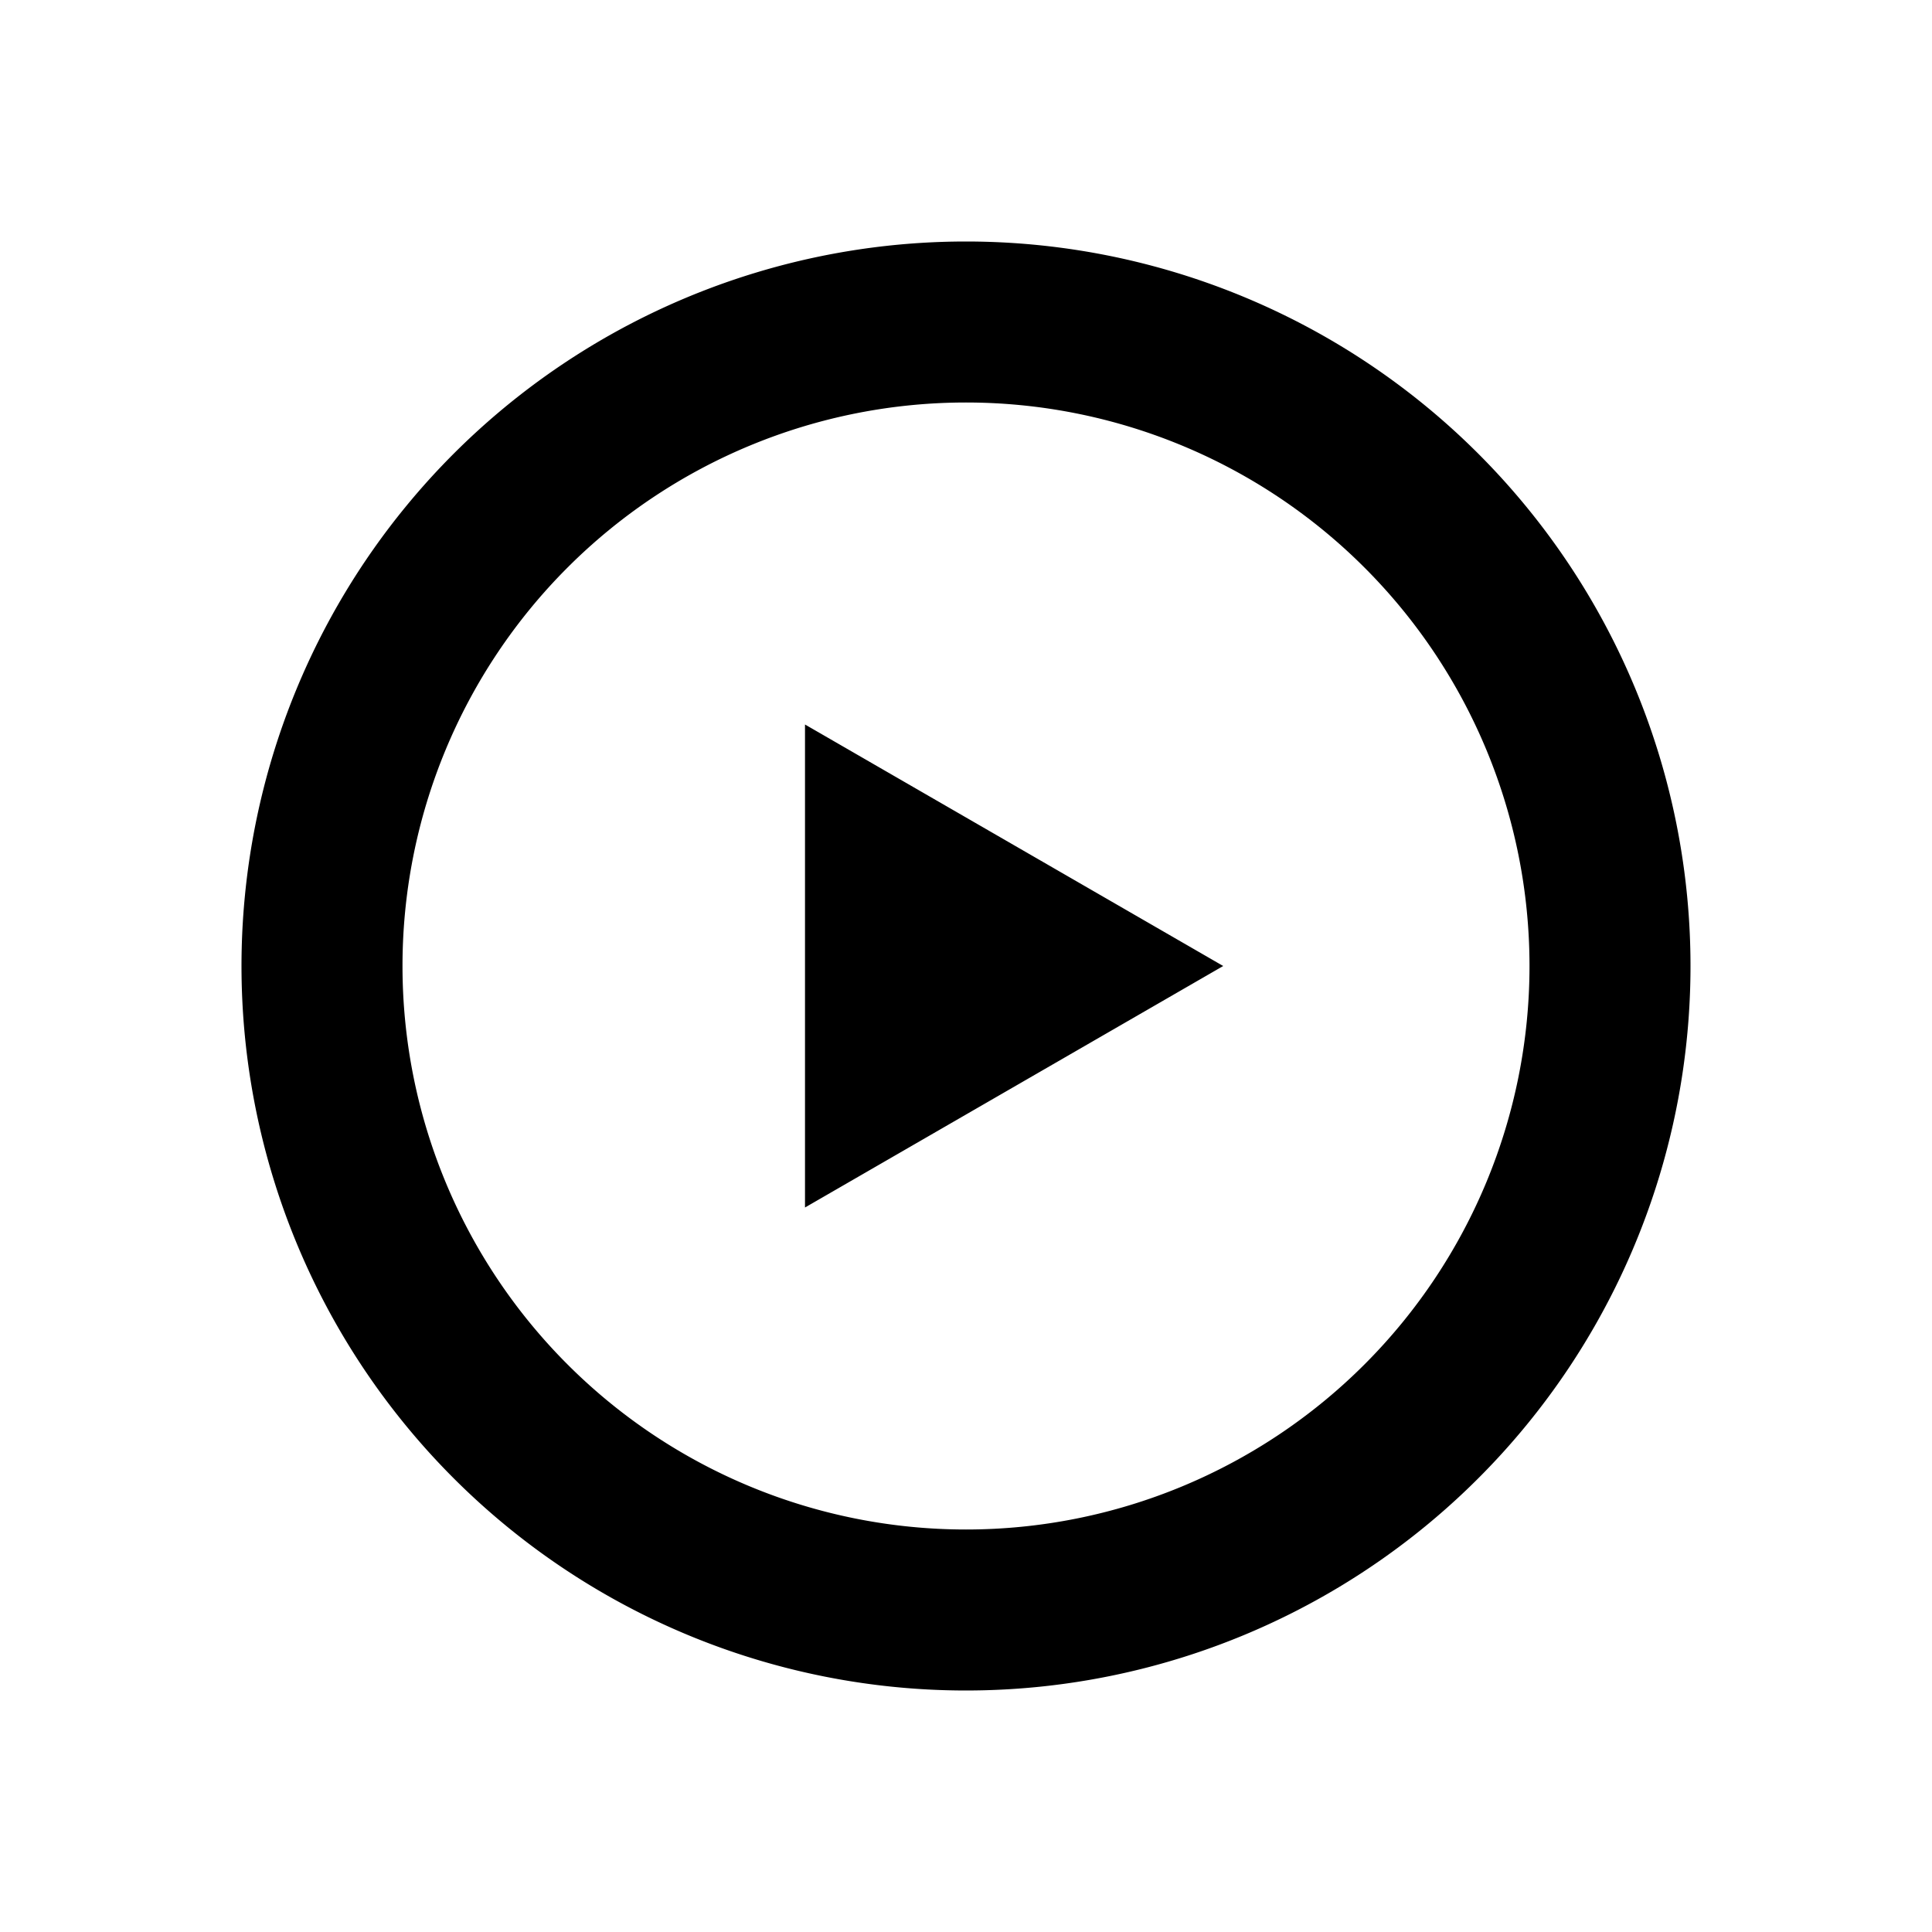 <svg xmlns="http://www.w3.org/2000/svg" viewBox="0 0 48 48"><path d="M30.39,24,20,18V30ZM24,10A14,14,0,1,1,10,24,14,14,0,0,1,24,10m0-4A18,18,0,1,0,42,24,18,18,0,0,0,24,6Z"/><rect width="48" height="48" style="fill:none"/></svg>